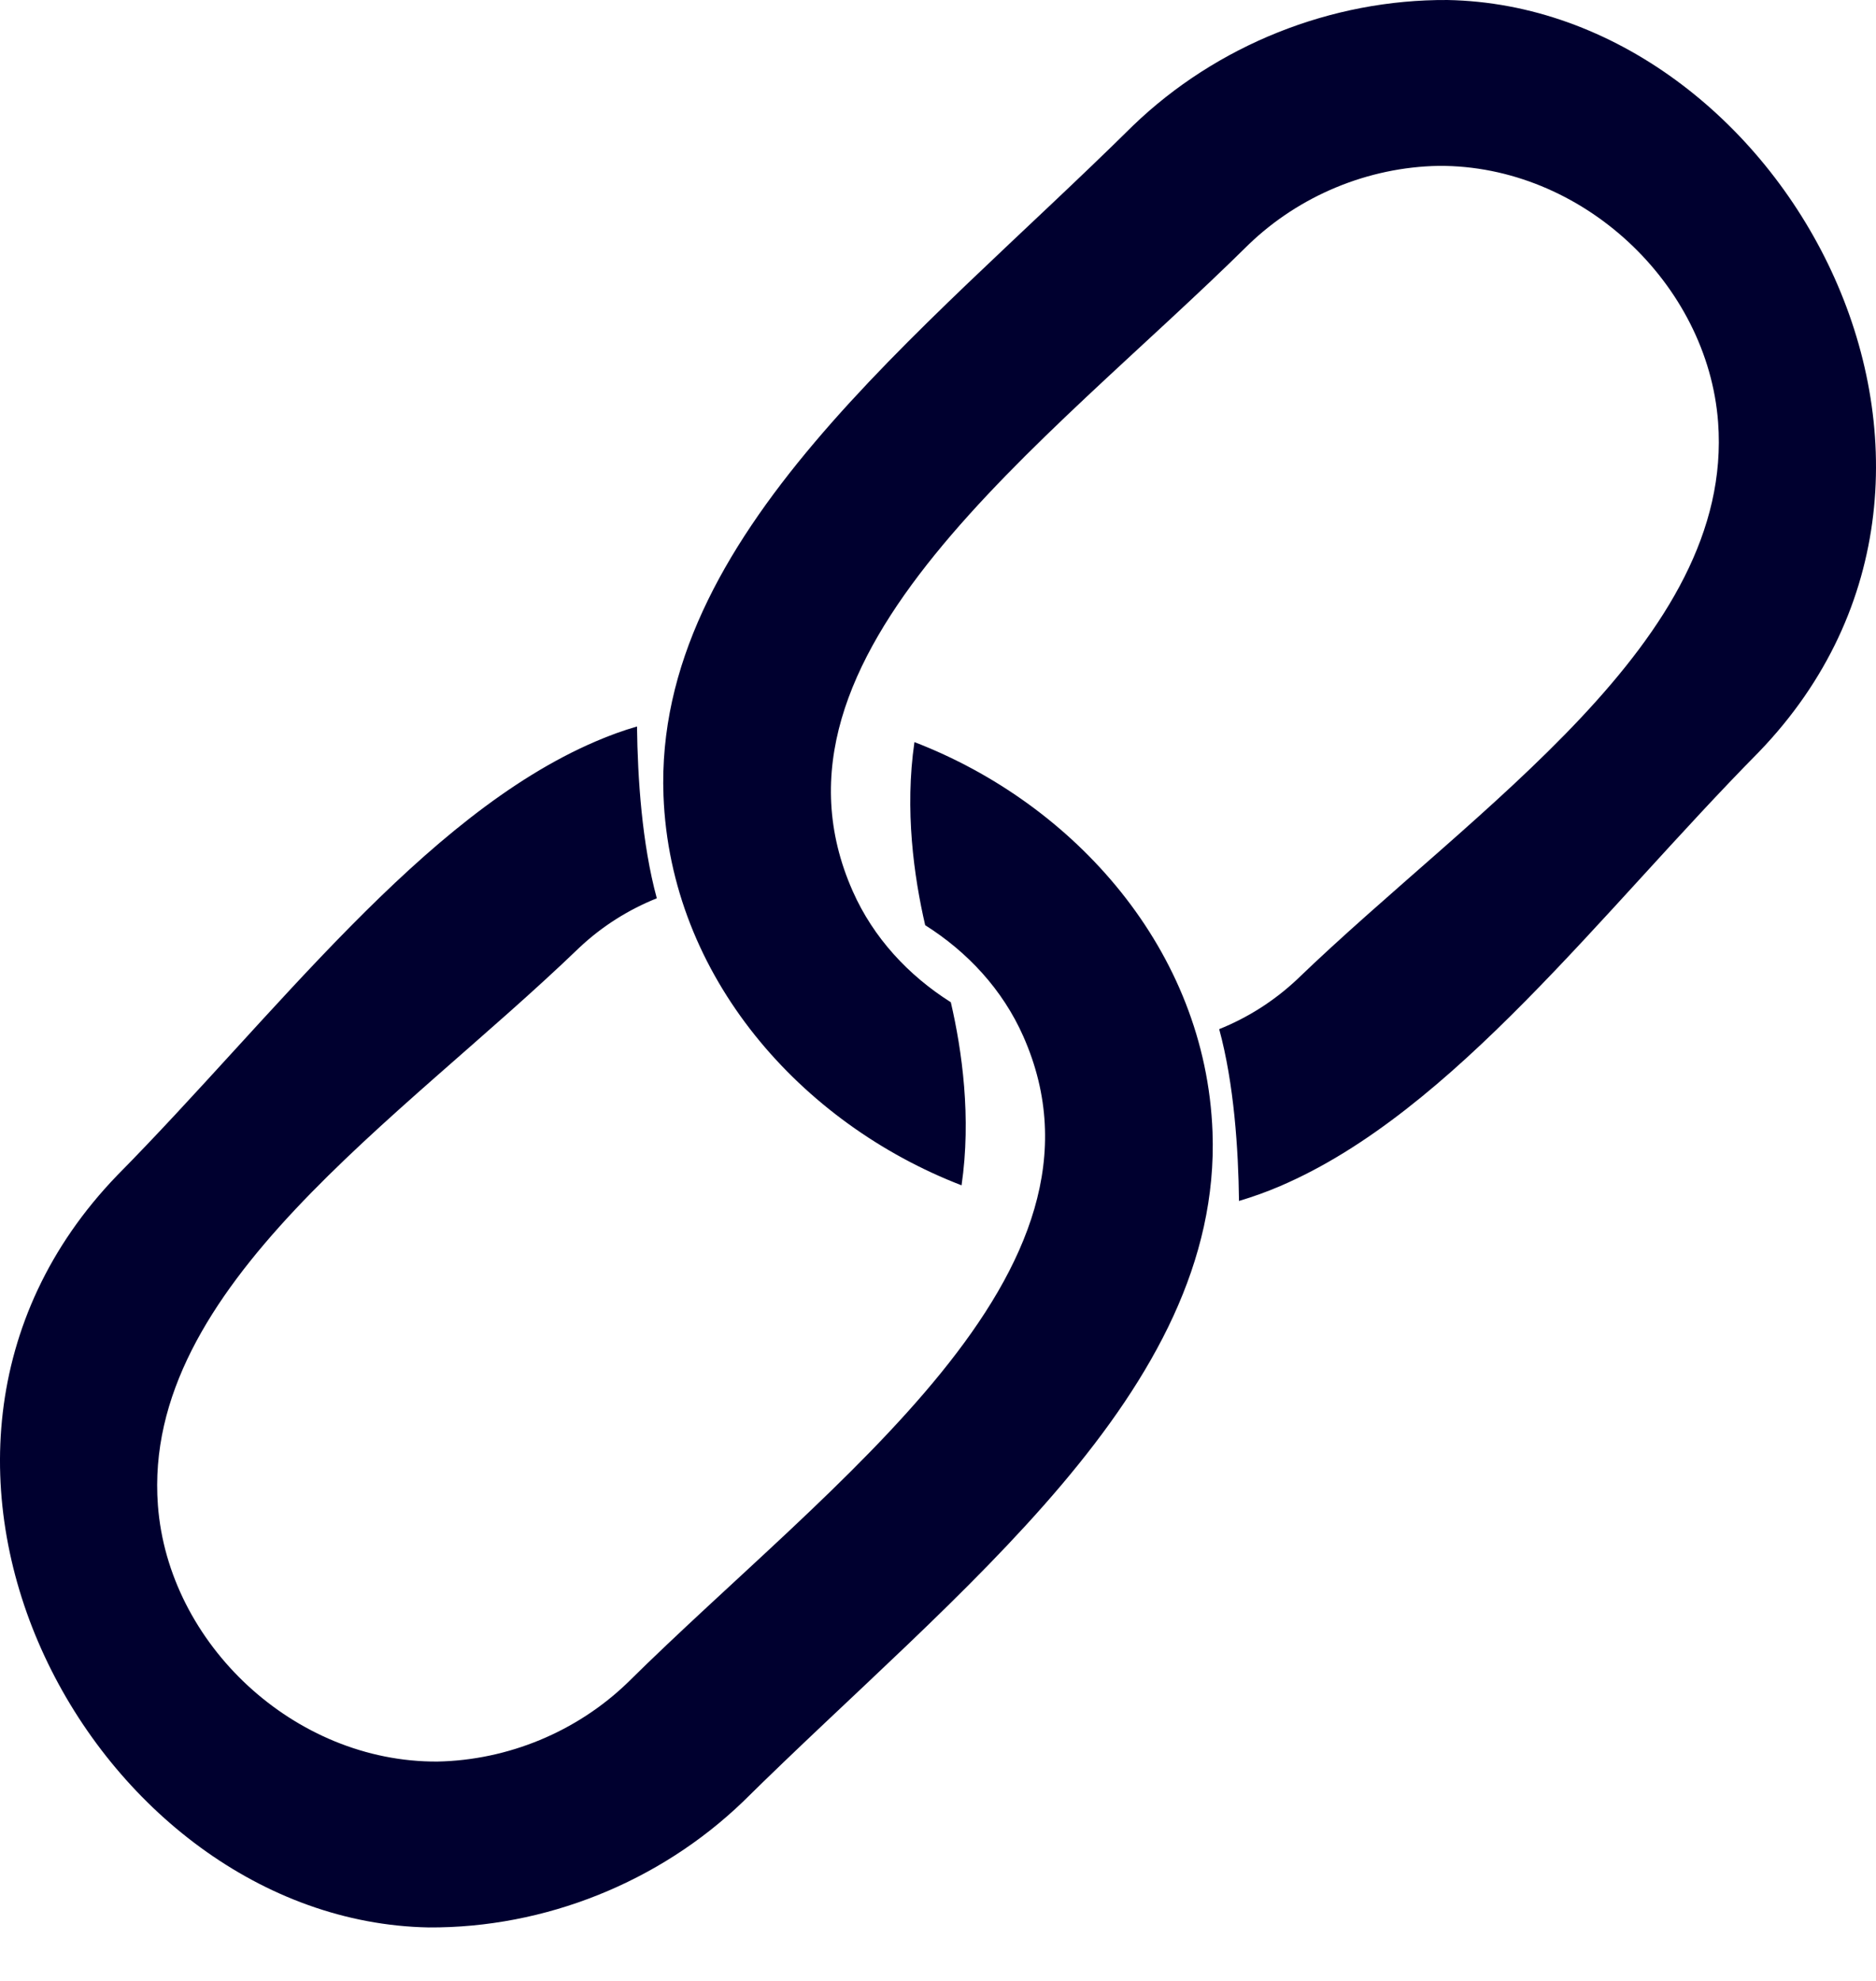 <svg width="18" height="19" viewBox="0 0 18 19" fill="none" xmlns="http://www.w3.org/2000/svg">
<path fill-rule="evenodd" clip-rule="evenodd" d="M8.774 7.118C10.31 7.709 11.569 9.115 11.634 10.857C11.726 13.346 9.179 15.255 7.13 17.28C6.327 18.053 5.228 18.494 4.112 18.487C0.91 18.427 -1.516 14.012 1.124 11.274C2.634 9.745 4.053 7.823 5.716 7.111C5.846 7.055 5.978 7.007 6.112 6.968C6.118 7.462 6.159 8.091 6.302 8.616C6.033 8.724 5.78 8.881 5.558 9.09C3.837 10.749 1.359 12.343 1.515 14.437C1.614 15.765 2.822 16.904 4.197 16.896C4.874 16.883 5.533 16.61 6.019 16.142C7.977 14.206 10.825 12.21 9.818 9.939C9.62 9.492 9.284 9.131 8.877 8.874C8.769 8.408 8.679 7.767 8.774 7.118ZM9.226 11.369C7.69 10.777 6.431 9.372 6.366 7.63C6.274 5.141 8.821 3.232 10.87 1.206C11.673 0.433 12.772 -0.007 13.888 8.05464e-05C17.09 0.059 19.516 4.474 16.876 7.213C15.366 8.742 13.947 10.663 12.284 11.376C12.154 11.432 12.022 11.479 11.888 11.519C11.882 11.025 11.841 10.396 11.698 9.871C11.967 9.763 12.22 9.605 12.442 9.397C14.163 7.738 16.641 6.143 16.485 4.05C16.386 2.722 15.178 1.582 13.803 1.591C13.126 1.603 12.467 1.877 11.981 2.345C10.023 4.281 7.175 6.276 8.182 8.548C8.38 8.995 8.716 9.356 9.123 9.613C9.231 10.078 9.321 10.72 9.226 11.369Z" fill="#00002F"/>
</svg>
